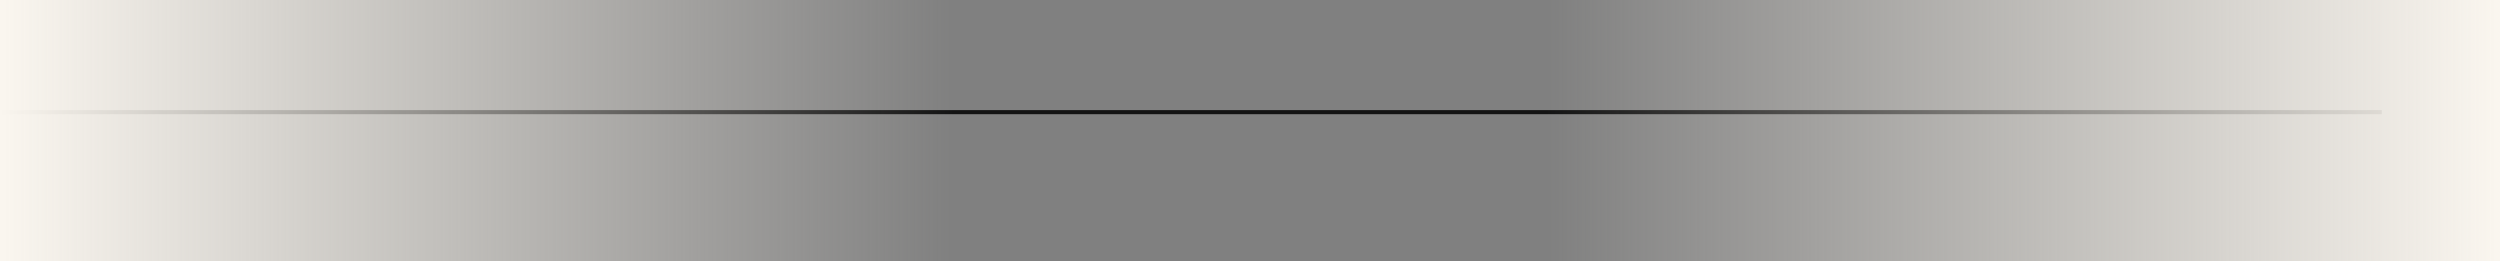 <svg width="613" height="64" viewBox="0 0 613 64" fill="none" xmlns="http://www.w3.org/2000/svg">
<rect x="0" y="0" width="613" height="64" fill="#808080" stroke="none"/>
<line y1="27.5" x2="584" y2="27.5" stroke="#141414"/>
<rect y="64" width="64" height="234" transform="rotate(-90 0 64)" fill="url(#paint0_linear_1301_822)"/>
<rect x="613" width="64" height="234" transform="rotate(90 613 0)" fill="url(#paint1_linear_1301_822)"/>
<defs>
<linearGradient id="paint0_linear_1301_822" x1="32" y1="64" x2="32" y2="298" gradientUnits="userSpaceOnUse">
<stop stop-color="#FAF6EF"/>
<stop offset="1" stop-color="#FAF6EF" stop-opacity="0"/>
</linearGradient>
<linearGradient id="paint1_linear_1301_822" x1="645" y1="0" x2="645" y2="234" gradientUnits="userSpaceOnUse">
<stop stop-color="#FAF6EF"/>
<stop offset="1" stop-color="#FAF6EF" stop-opacity="0"/>
</linearGradient>
</defs>
</svg>
